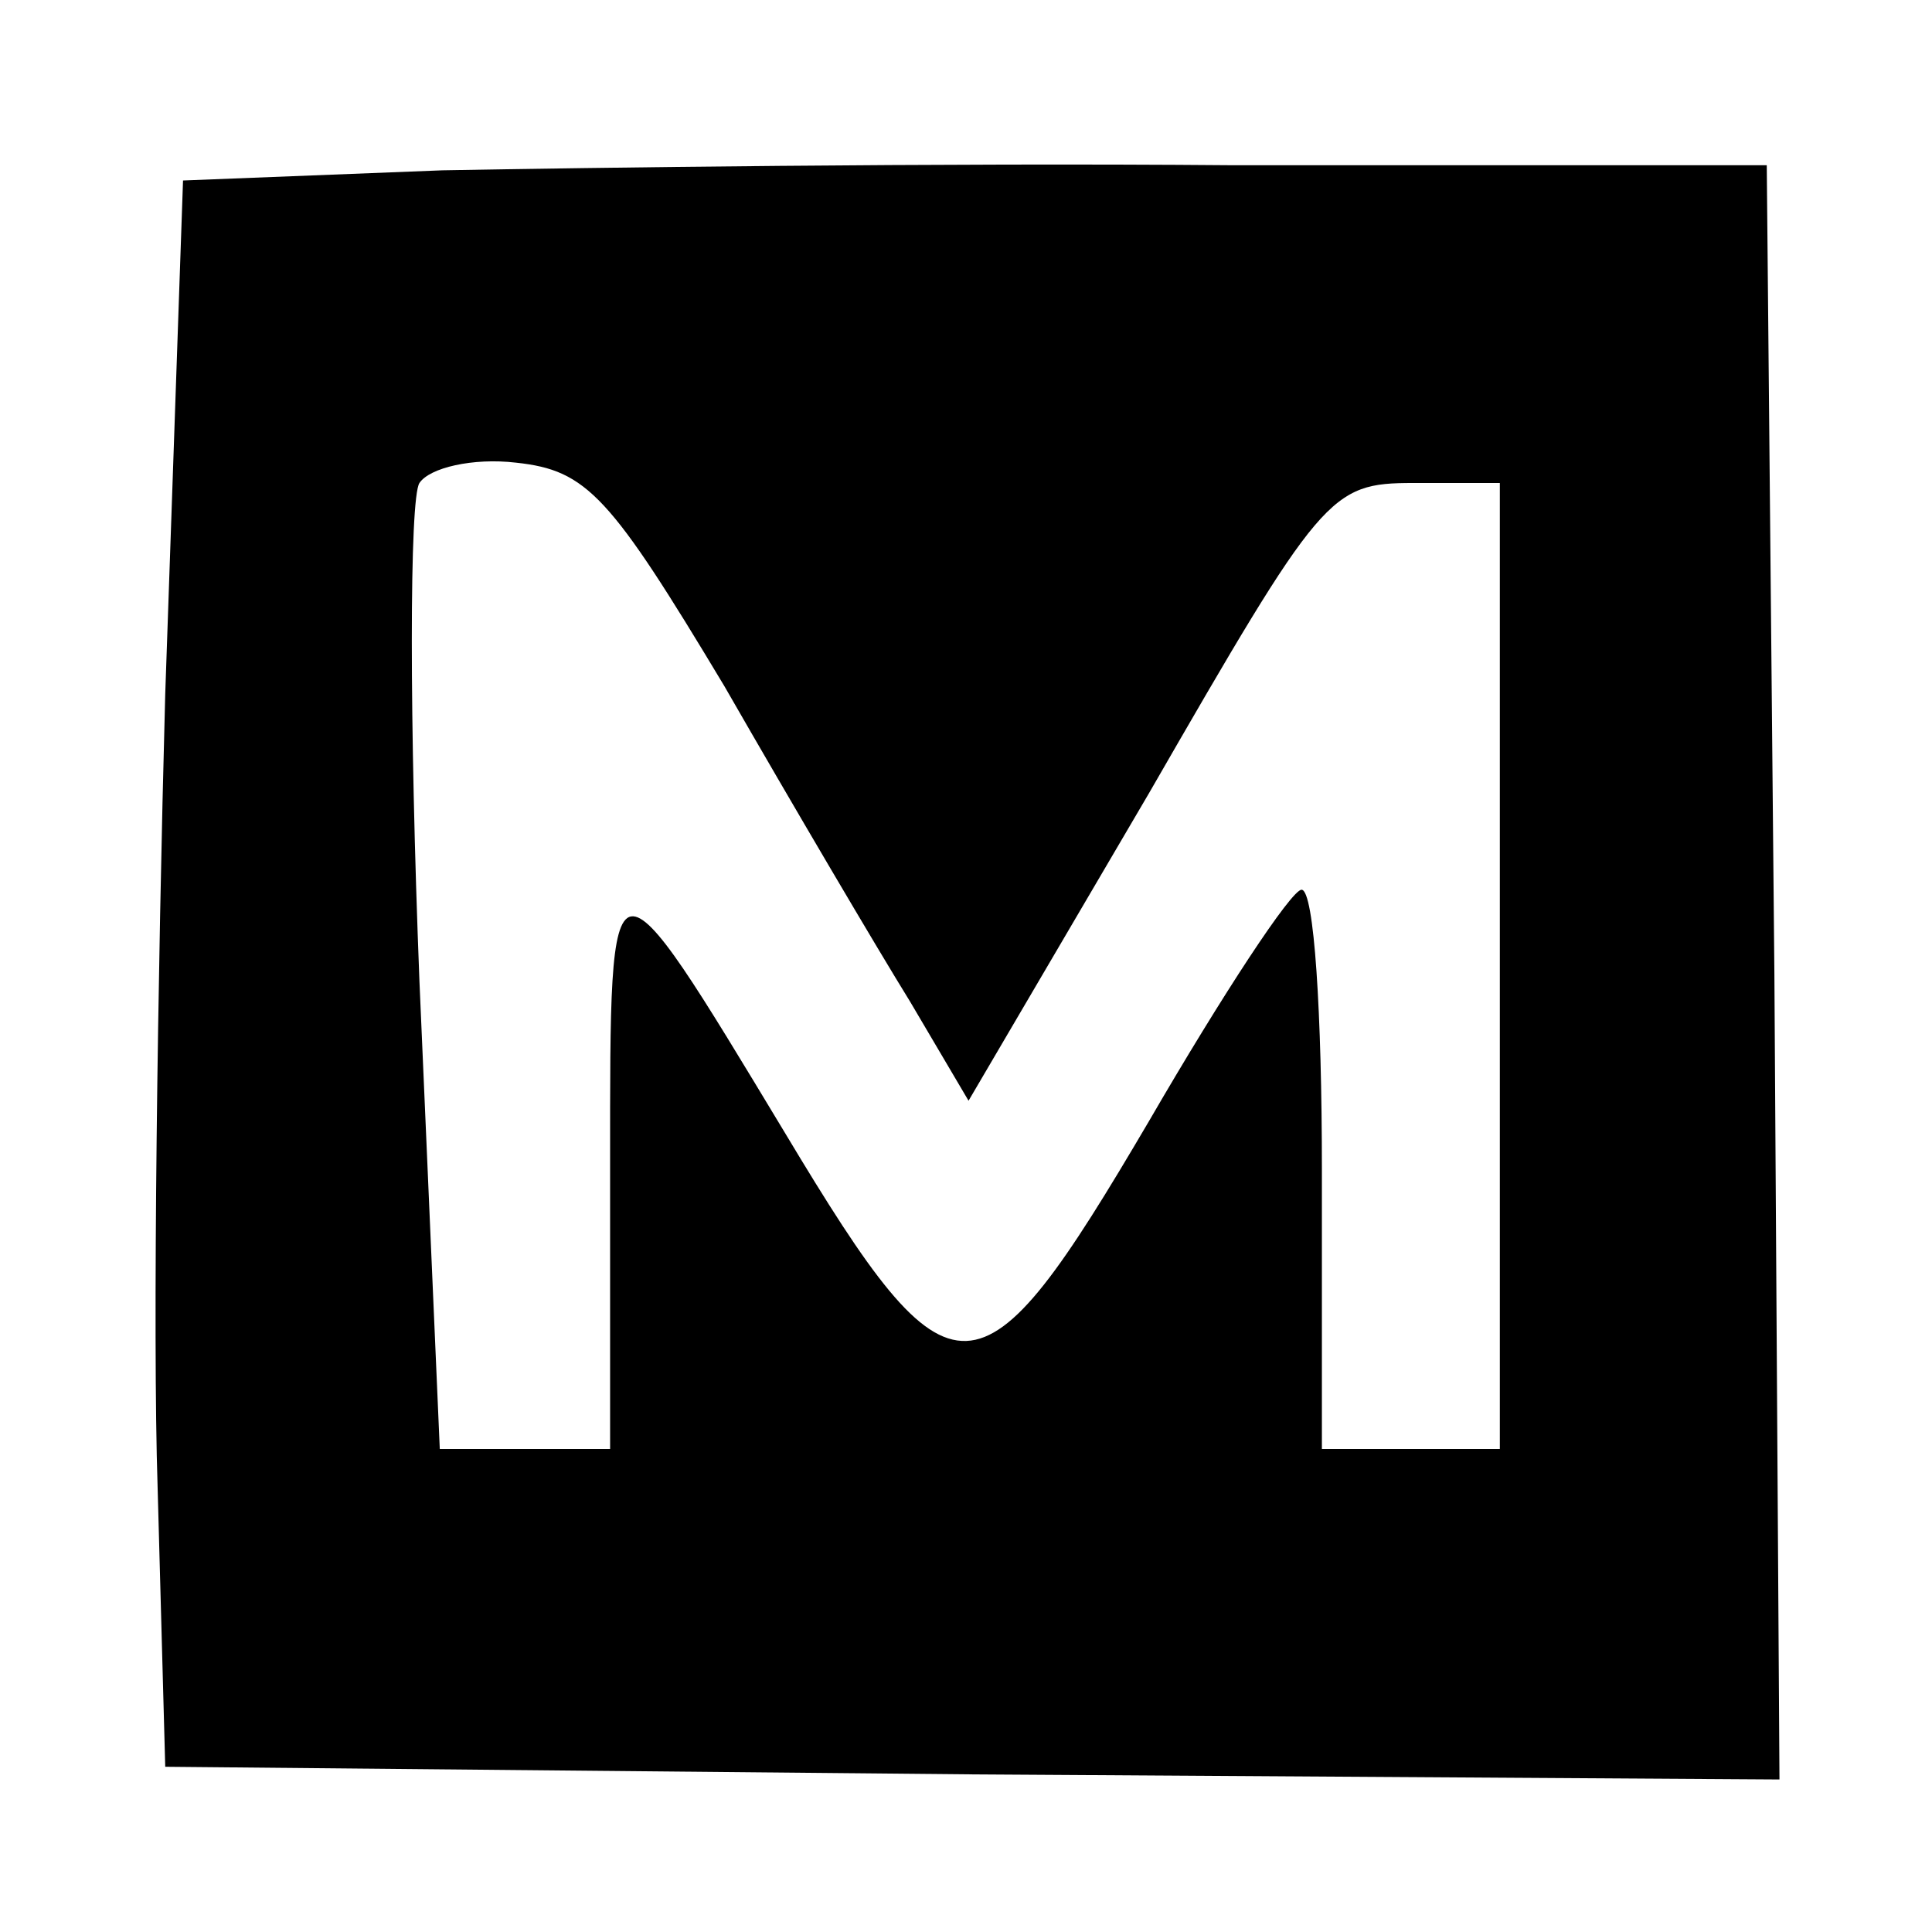 <?xml version="1.0" standalone="no"?>
<!DOCTYPE svg PUBLIC "-//W3C//DTD SVG 20010904//EN"
 "http://www.w3.org/TR/2001/REC-SVG-20010904/DTD/svg10.dtd">
<svg version="1.0" xmlns="http://www.w3.org/2000/svg"
 width="76pt" height="76pt" viewBox="0 0 76 76"
 preserveAspectRatio="xMidYMid meet">
<g transform="translate(0,76) scale(0.1,-0.1)"
fill="#000000" stroke="none">
<path d="M174 693 l-102 -4 -7 -202 c-3 -111 -5 -251 -3 -312 l3 -110 318 -3
317 -2 -2 317 -3 318 -210 0 c-116 1 -256 -1 -311 -2z m111 -203 c27 -47 60
-103 73 -124 l23 -39 71 121 c68 118 71 122 104 122 l34 0 0 -190 0 -190 -35
0 -35 0 0 110 c0 61 -3 110 -8 110 -4 0 -31 -41 -60 -91 -67 -114 -77 -115
-143 -5 -70 116 -69 116 -69 -12 l0 -112 -34 0 -33 0 -8 184 c-4 102 -4 190 0
196 4 6 21 10 38 8 28 -3 37 -13 82 -88z"/>
</g>
</svg>
